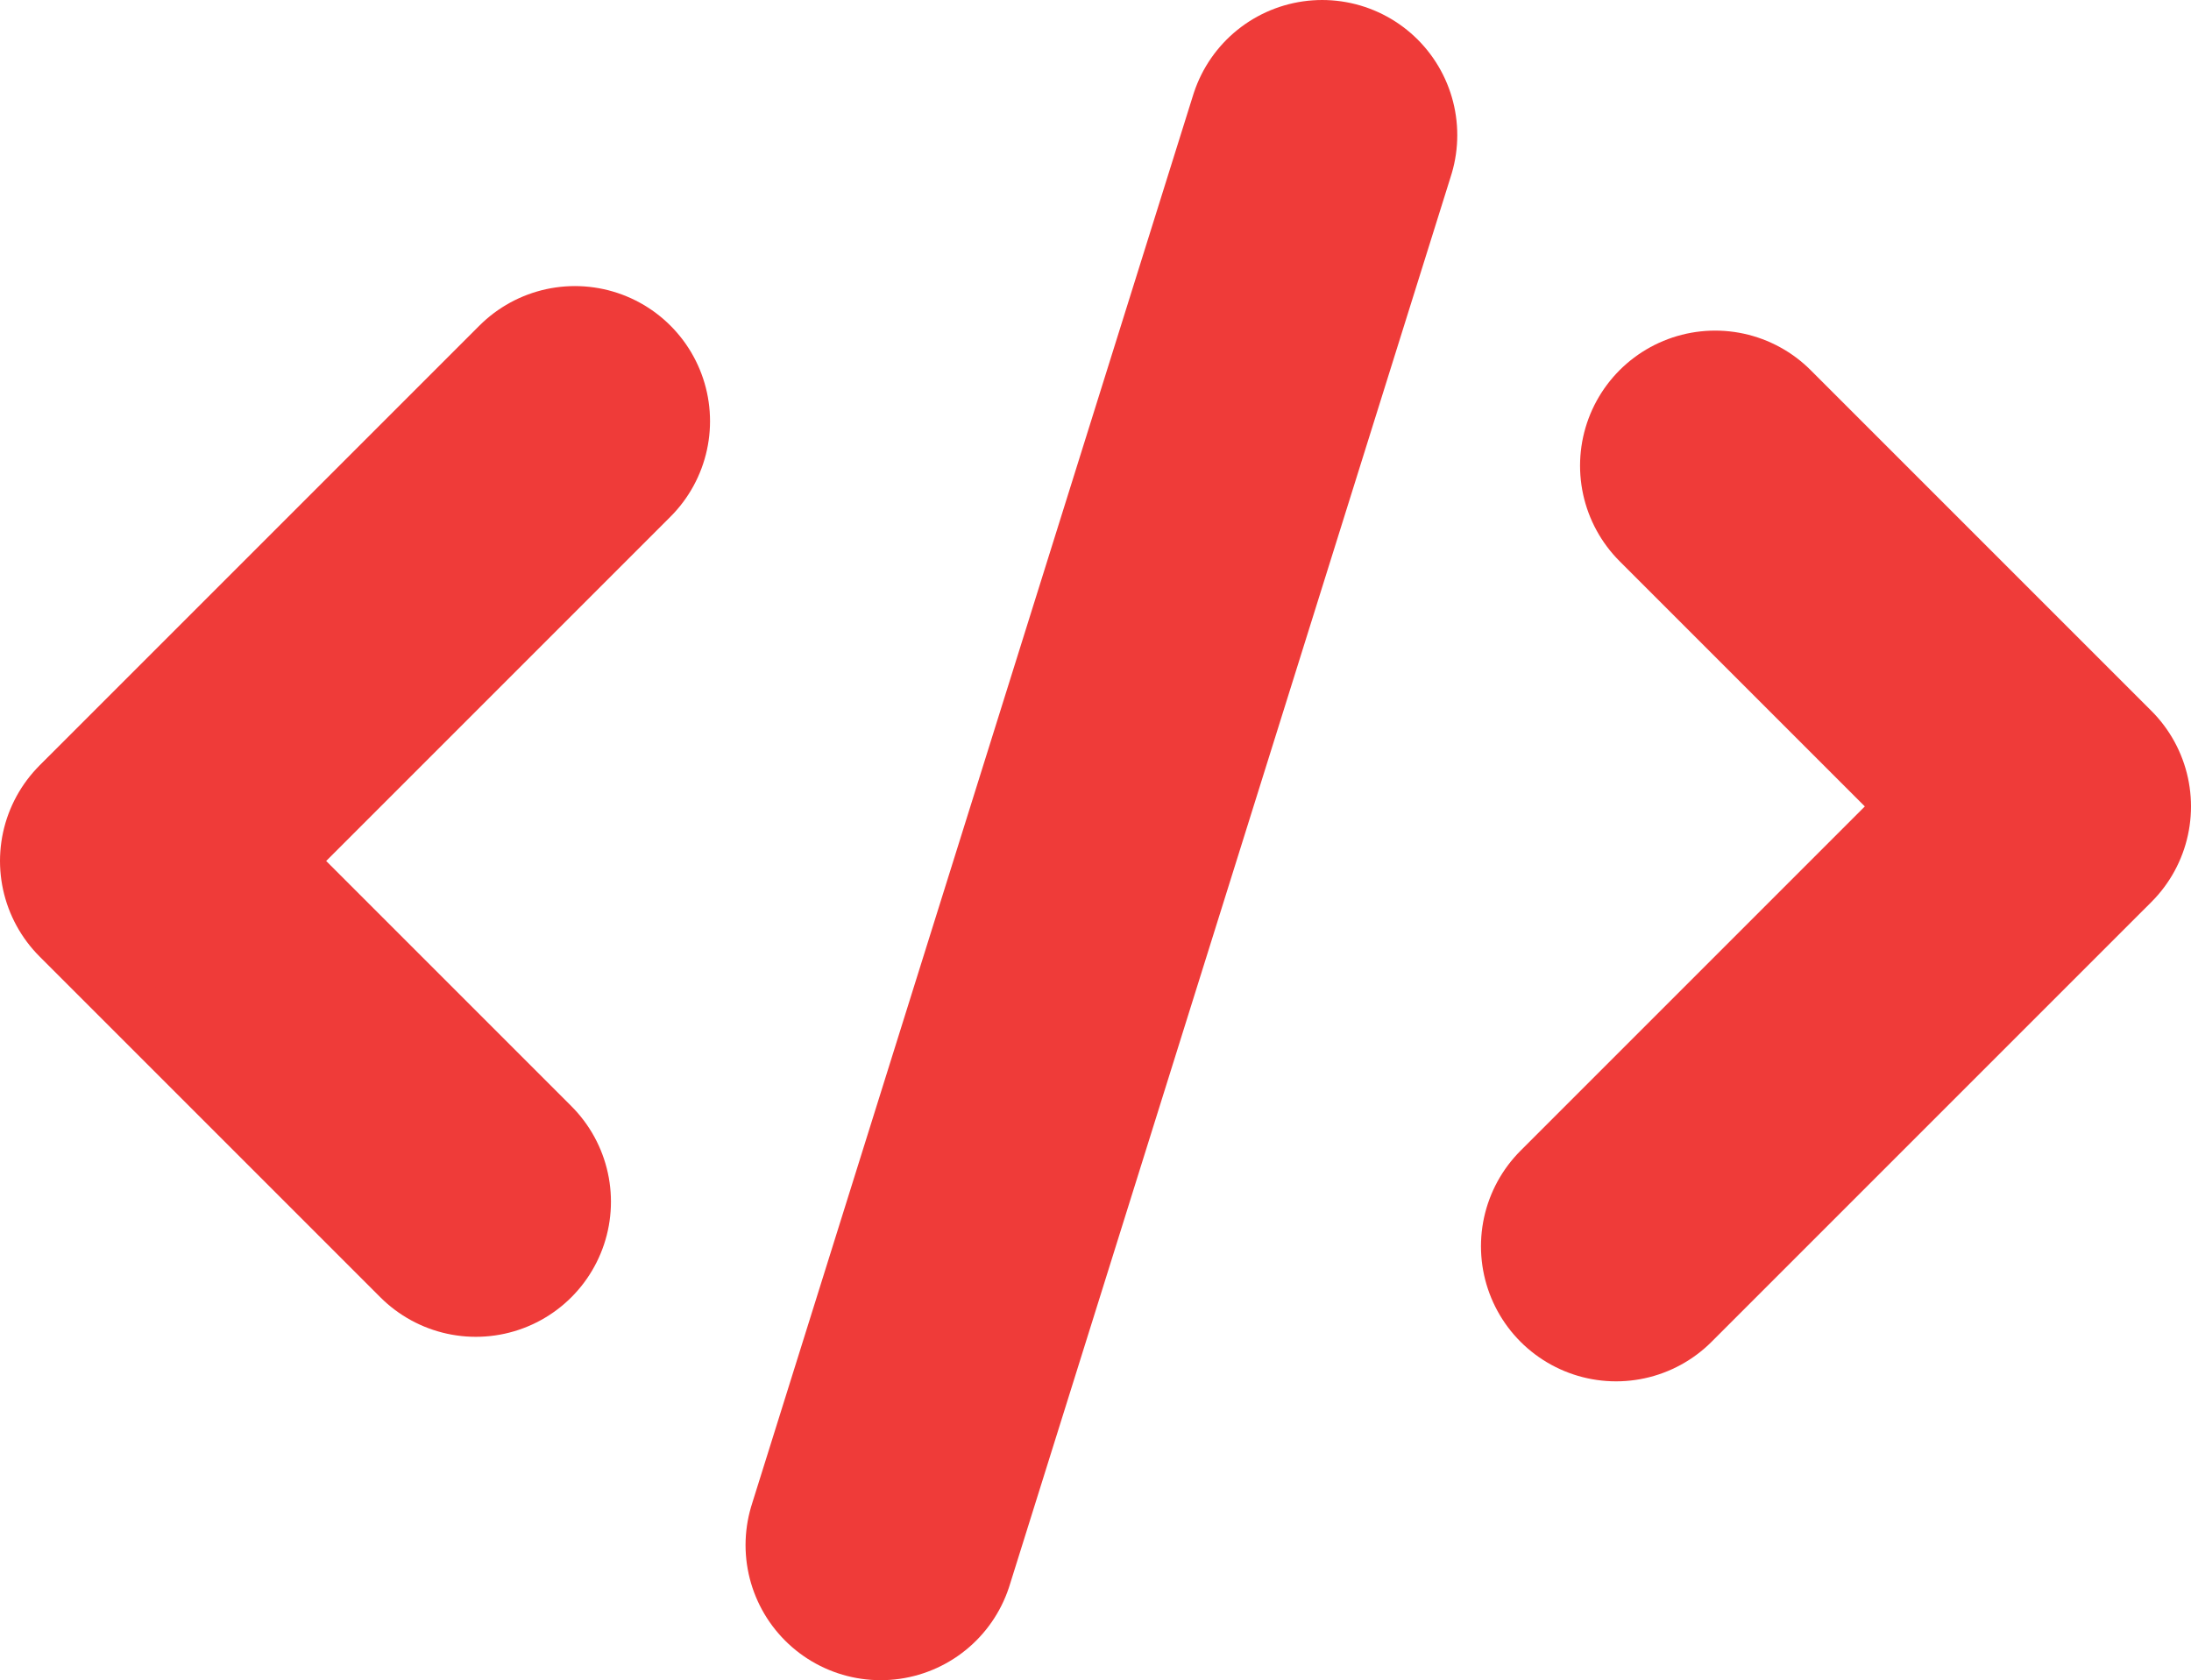 <svg xmlns="http://www.w3.org/2000/svg" viewBox="0 0 389.21 298.48"><defs><style>.cls-1{fill:none;stroke:#ef3b39;stroke-linecap:round;stroke-miterlimit:10;stroke-width:48px;}</style></defs><g id="Layer_2" data-name="Layer 2"><g id="Code"><line class="cls-1" x1="156.44" y1="274.48" x2="234.87" y2="24"/><g id="Layer_3" data-name="Layer 3"><line class="cls-1" x1="84.53" y1="213.48" x2="24" y2="152.95"/><line class="cls-1" x1="102.13" y1="74.82" x2="25.39" y2="151.56"/></g><g id="Layer_6" data-name="Layer 6"><line class="cls-1" x1="304.68" y1="82.73" x2="365.21" y2="143.26"/><line class="cls-1" x1="287.08" y1="221.39" x2="363.82" y2="144.65"/></g></g></g></svg>